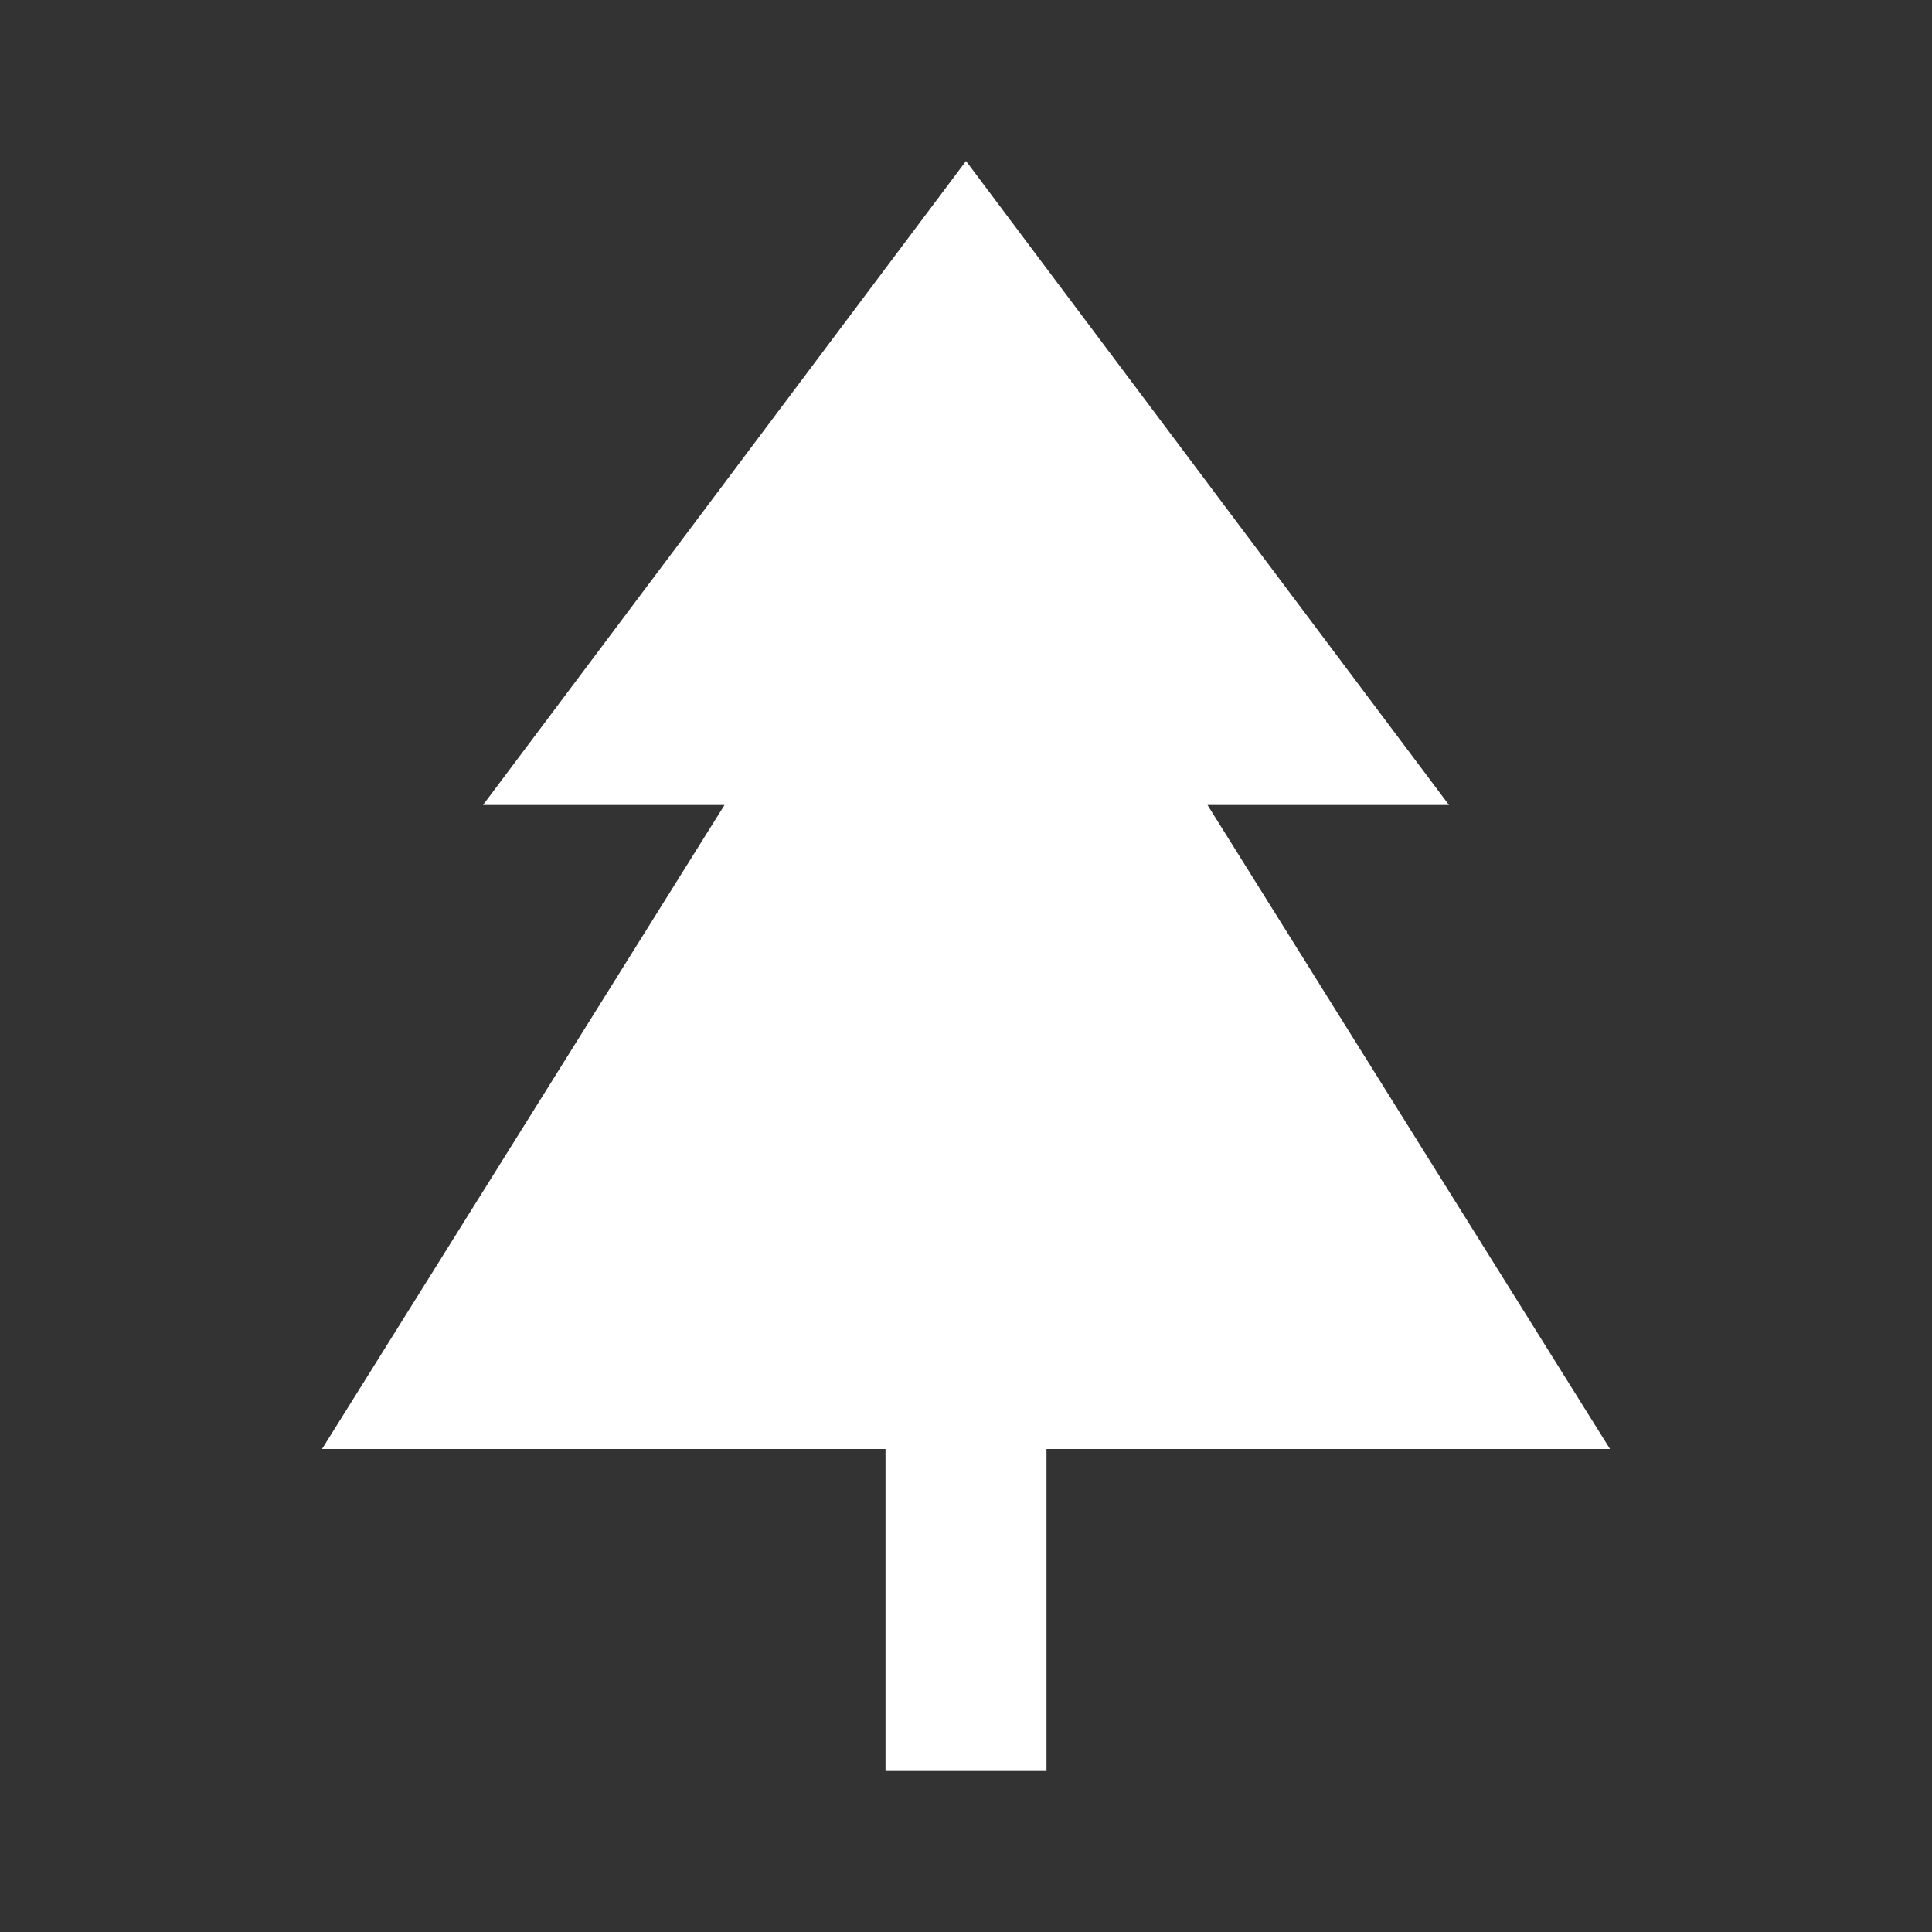 <svg xmlns="http://www.w3.org/2000/svg" width="19" height="19" viewBox="0 0 24 24" style="fill: rgba(255, 255, 255, 1);transform: ;msFilter:;"><rect x="0" y="0" width="24" height="24" fill="#333333" stroke="none"/><path d="m18 10-6-8-6 8h3l-5 8h7v4h2v-4h7l-5-8h3z"></path></svg>